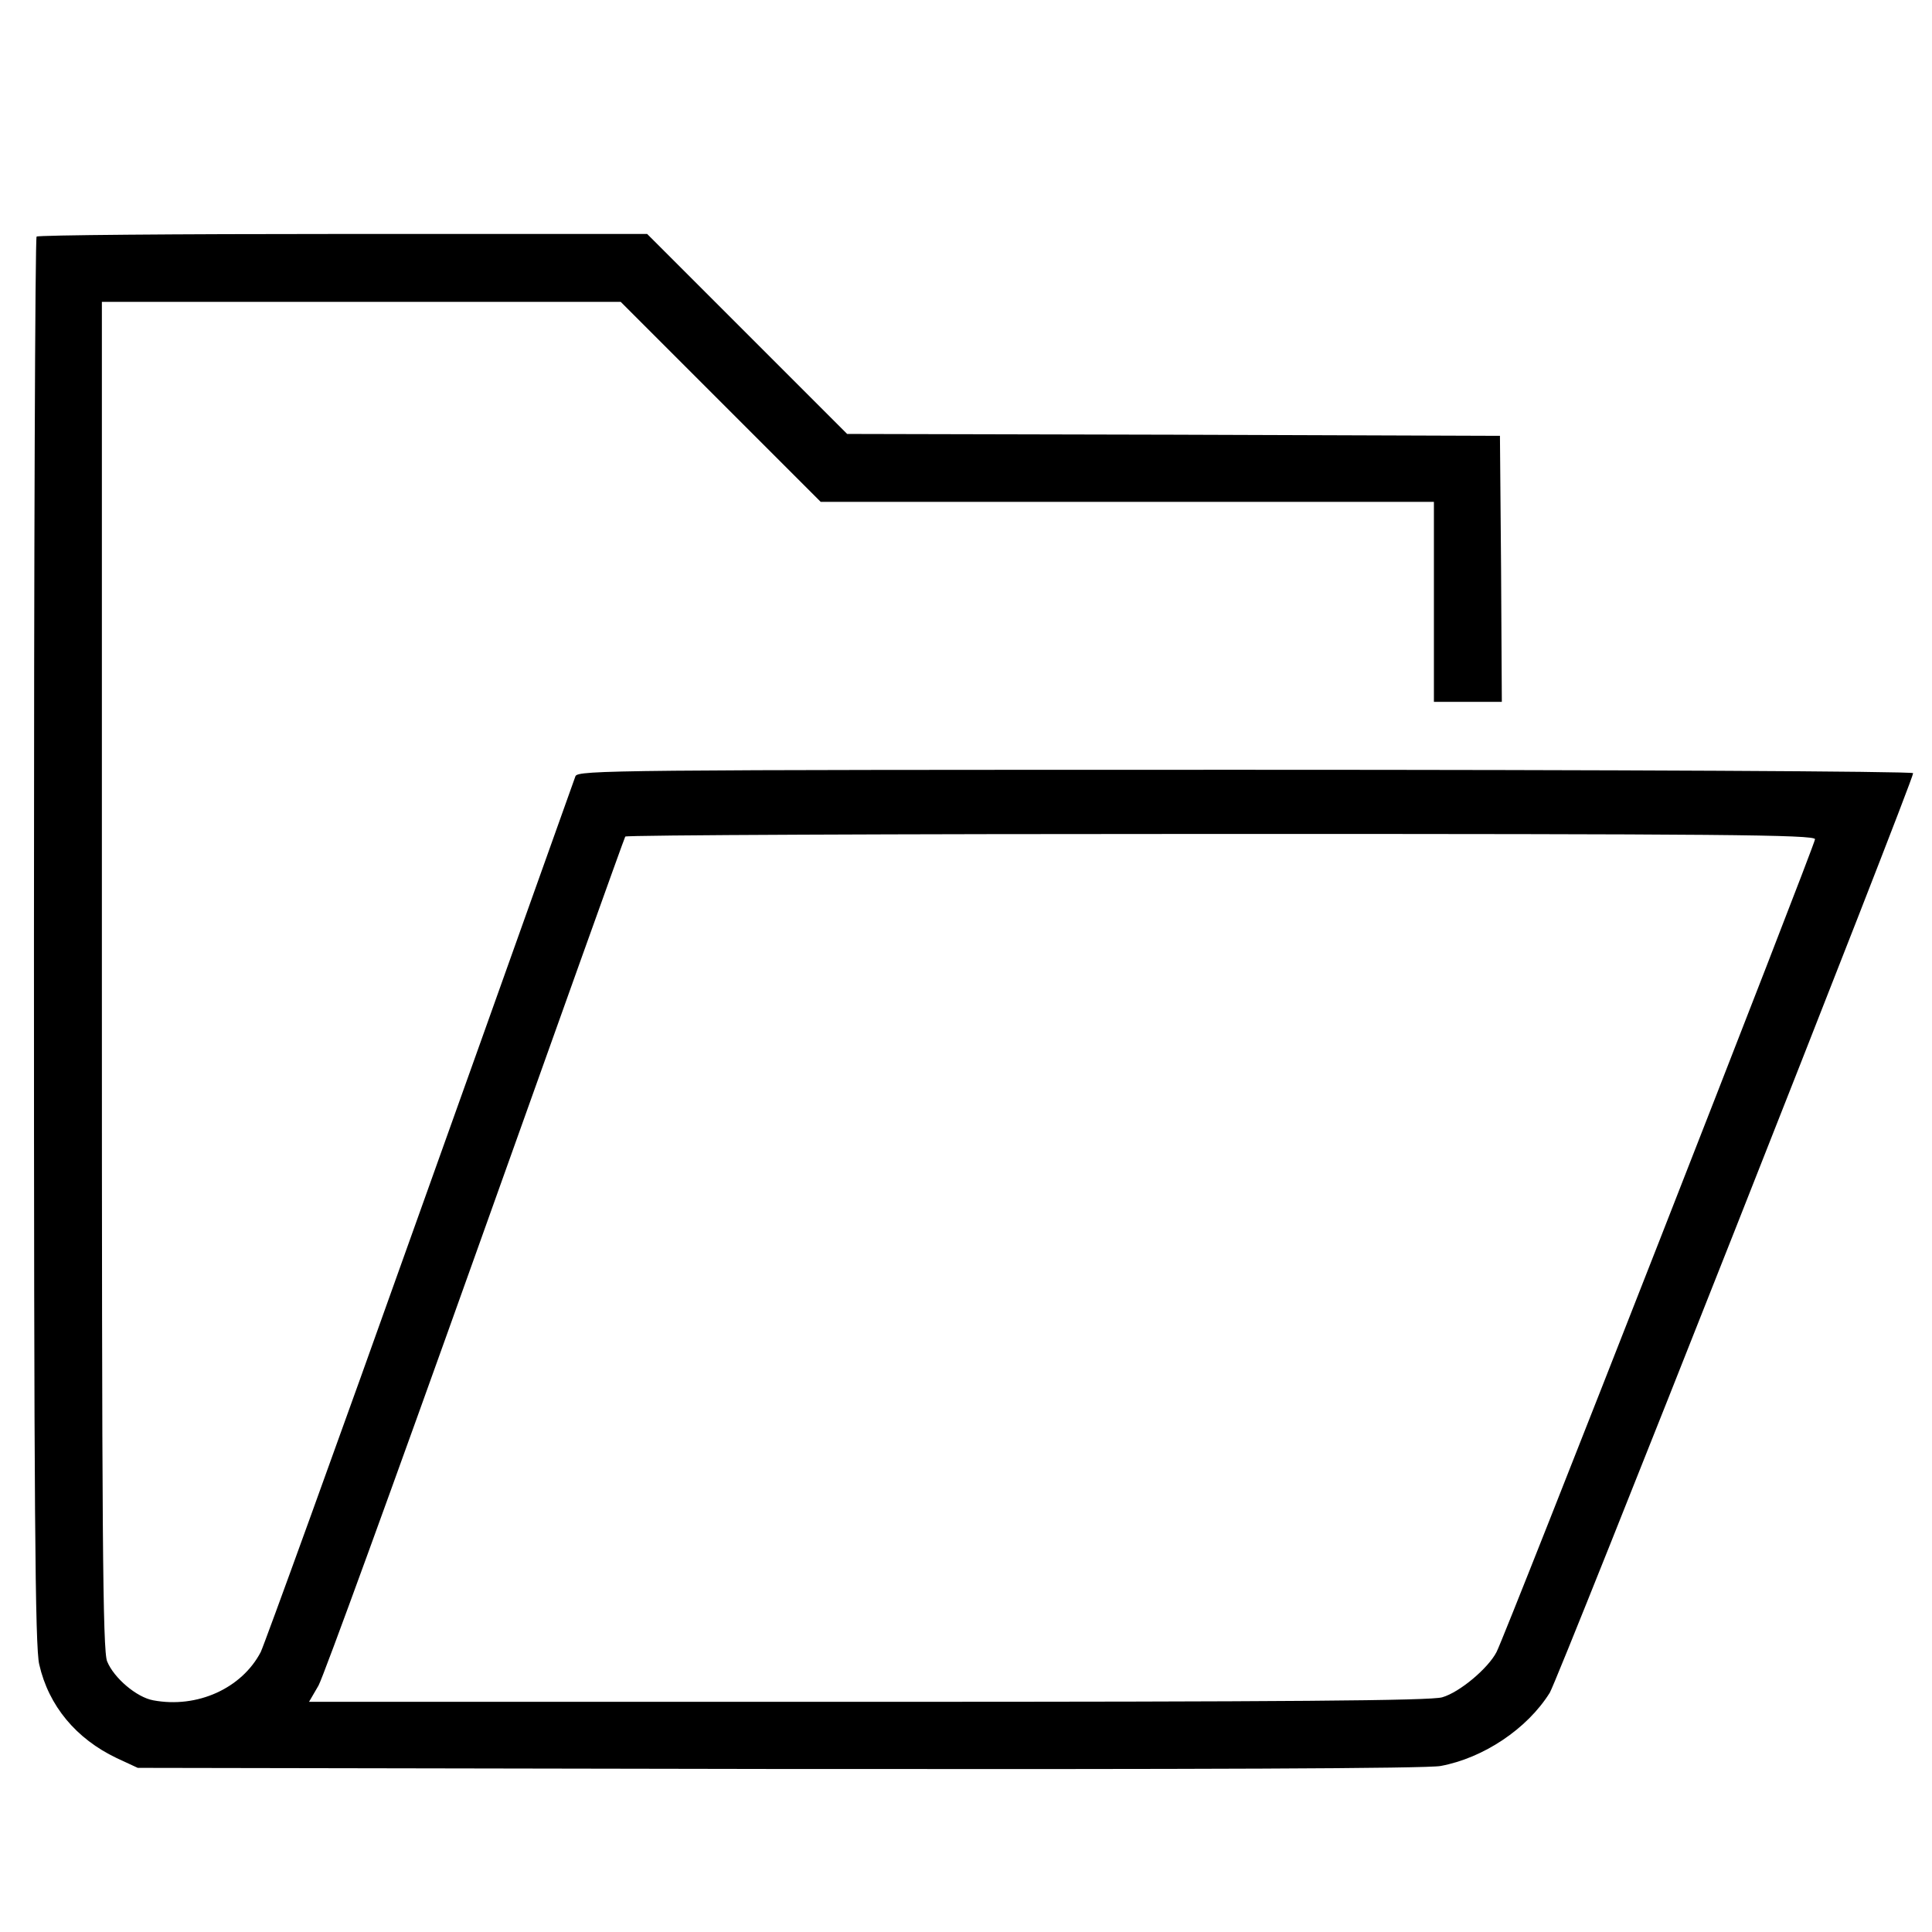 <?xml version="1.0" standalone="no"?>
<!DOCTYPE svg PUBLIC "-//W3C//DTD SVG 20010904//EN"
 "http://www.w3.org/TR/2001/REC-SVG-20010904/DTD/svg10.dtd">
<svg version="1.0" xmlns="http://www.w3.org/2000/svg"
 width="512pt" height="512pt" viewBox="0 0 512 512"
 preserveAspectRatio="xMidYMid meet">
<g transform="translate(0,512) scale(0.1,-0.1)"
fill="#000000" stroke="none">
<path d="M97 4493 c-4 -3 -7 -844 -7 -1867 0 -1513 3 -1872 14 -1917 25 -110
98 -197 205 -248 l56 -26 1699 -3 c1110 -1 1719 1 1754 8 113 21 229 98 289
194 22 35 963 2416 963 2437 0 5 -791 9 -1769 9 -1675 0 -1769 -1 -1776 -17
-4 -10 -188 -528 -411 -1151 -222 -623 -413 -1149 -423 -1170 -50 -96 -168
-150 -285 -128 -44 8 -104 59 -122 103 -12 27 -14 341 -14 1818 l0 1785 688 0
687 0 265 -265 265 -265 812 0 813 0 0 -265 0 -265 90 0 90 0 -2 353 -3 352
-865 3 -865 2 -265 265 -265 265 -806 0 c-443 0 -809 -3 -812 -7z m4713 -1597
c0 -15 -819 -2106 -844 -2154 -22 -43 -98 -107 -144 -120 -29 -9 -414 -12
-1521 -12 l-1482 0 25 43 c13 23 200 537 416 1142 216 605 394 1103 397 1108
2 4 713 7 1579 7 1323 0 1574 -2 1574 -14z"/>
</g>
</svg>
